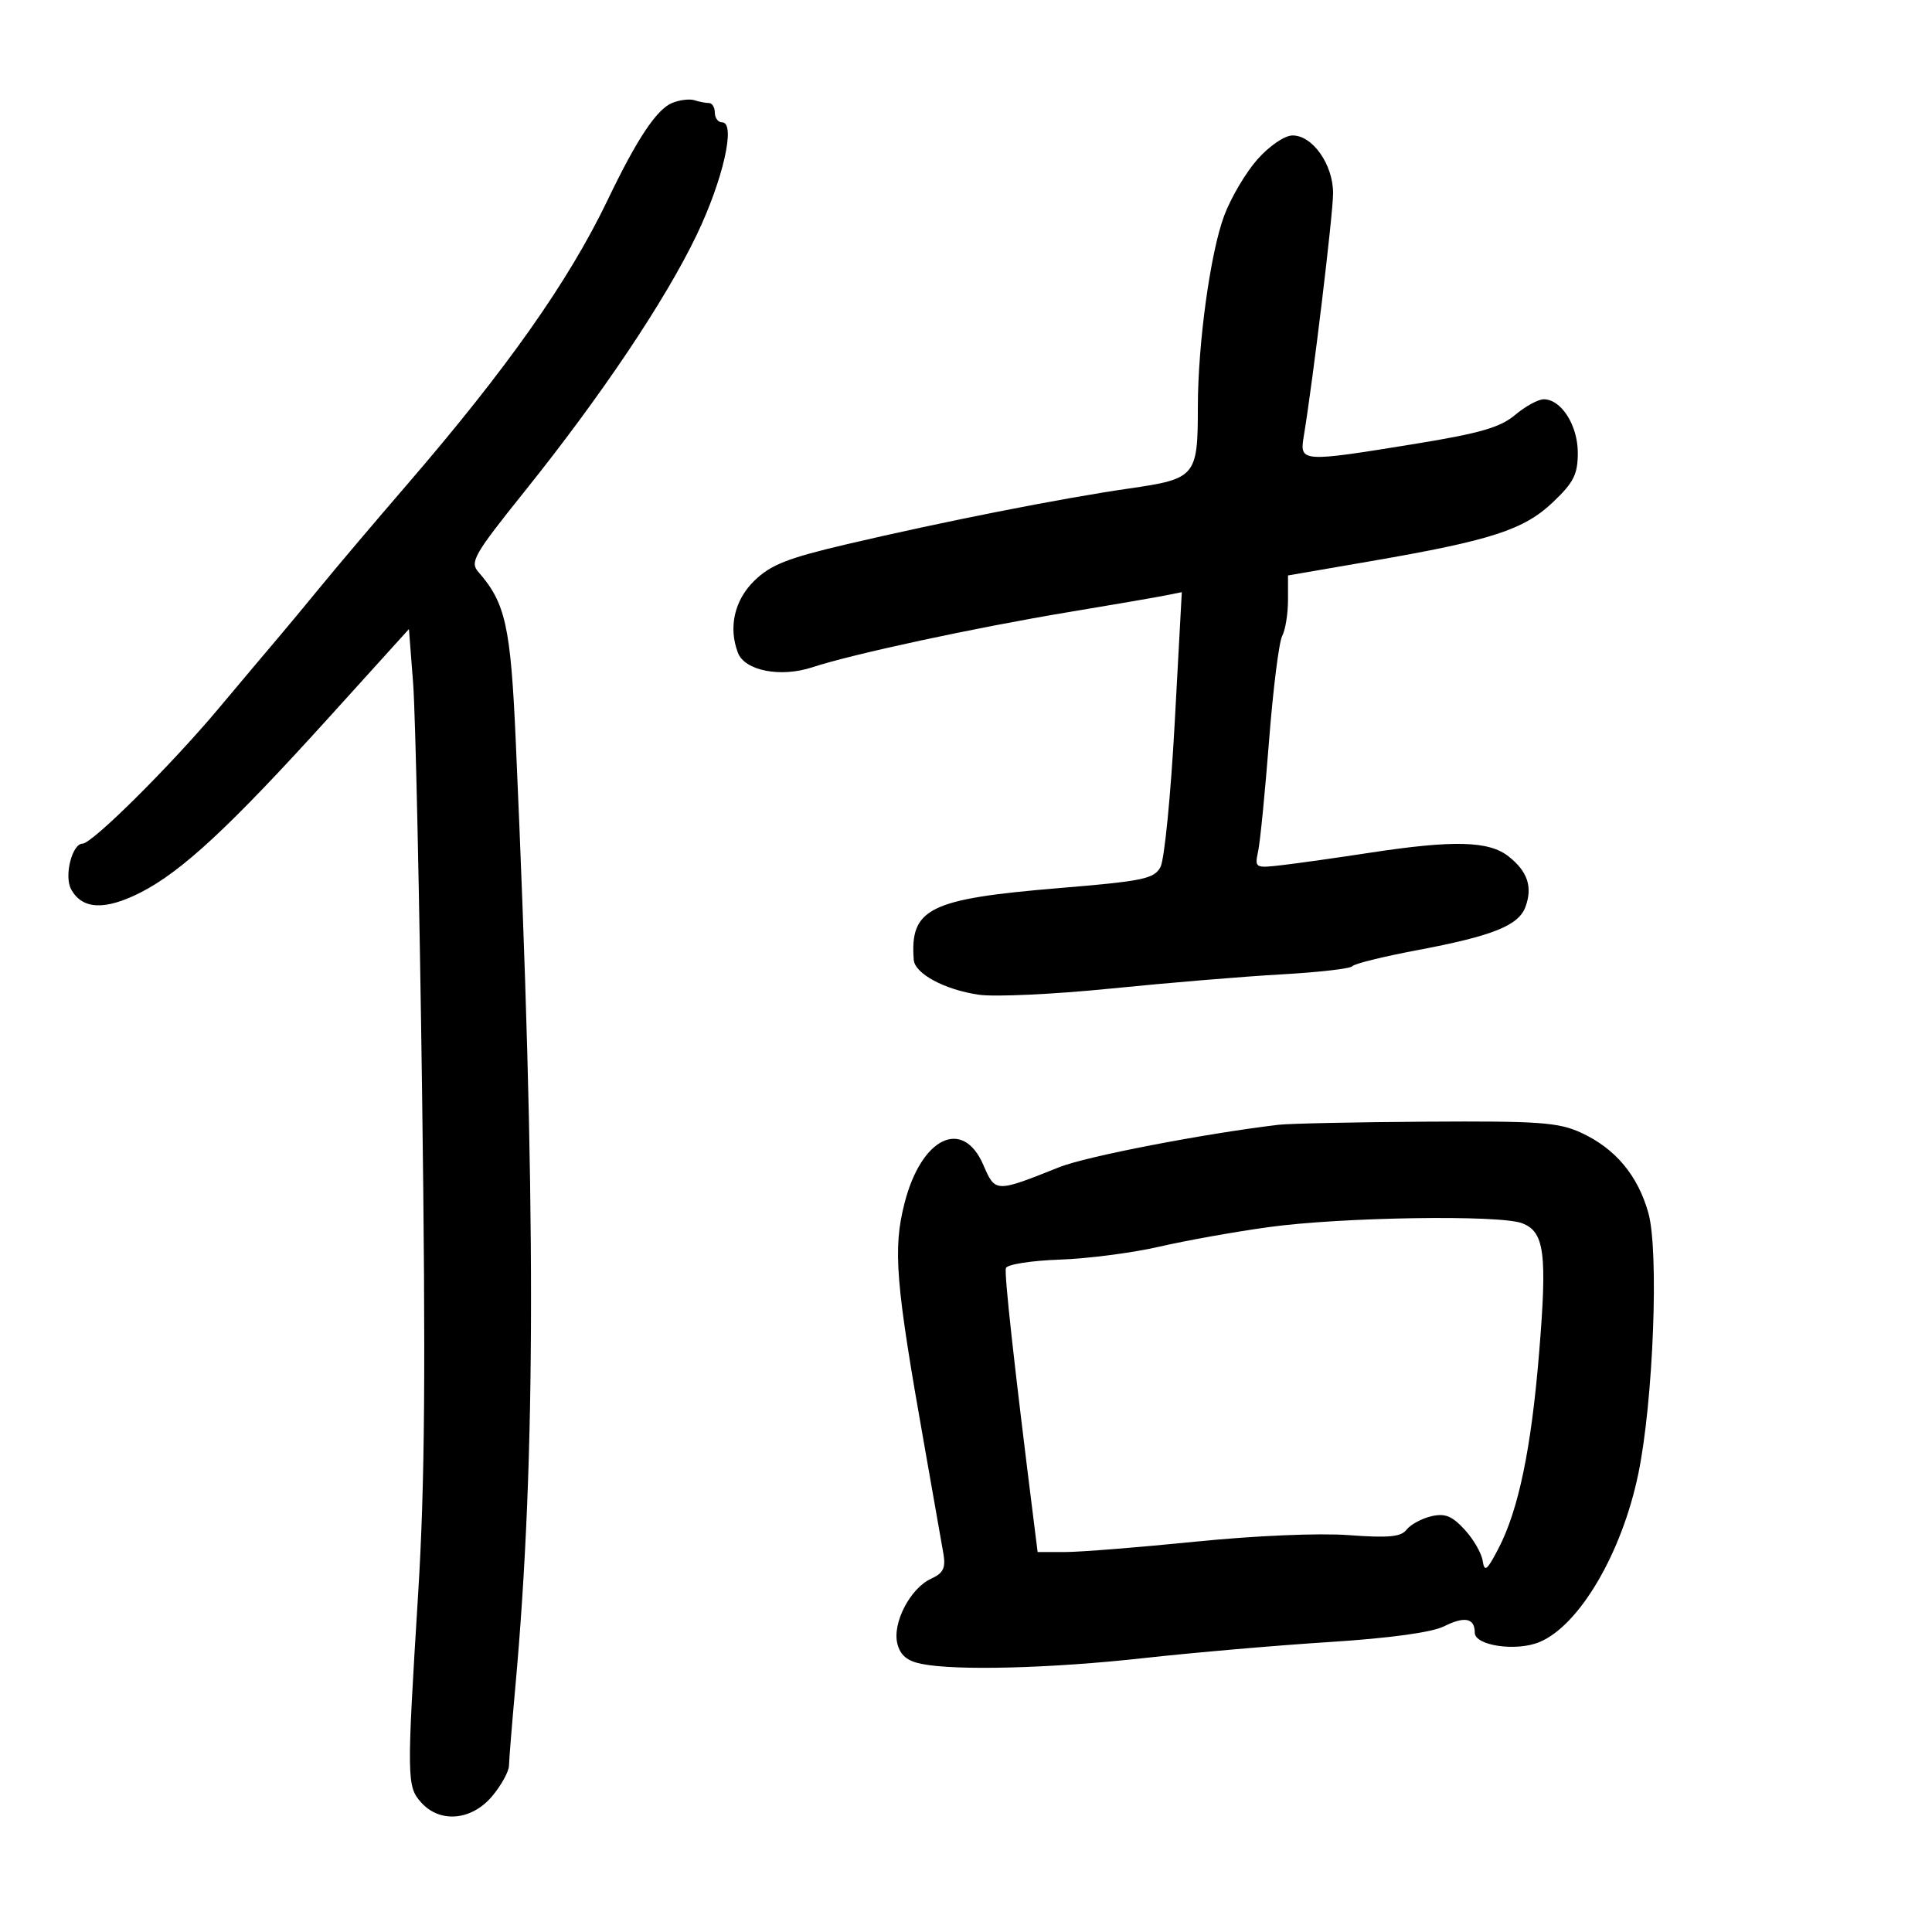<svg xmlns="http://www.w3.org/2000/svg" width="300" height="300" viewBox="0 0 300 300" version="1.1">
	<path d="M 104.382 15.982 C 101.973 16.956, 98.913 21.556, 94.349 31.066 C 88.284 43.704, 78.674 57.326, 63.060 75.421 C 58.352 80.877, 52.442 87.852, 49.927 90.921 C 47.413 93.989, 44.394 97.625, 43.220 99 C 42.045 100.375, 37.877 105.325, 33.956 110 C 26.507 118.882, 14.310 131, 12.818 131 C 11.204 131, 9.934 136.007, 11.029 138.054 C 12.728 141.228, 16.259 141.409, 21.793 138.605 C 28.215 135.351, 35.702 128.393, 51.153 111.323 L 63.500 97.681 64.150 106.091 C 64.508 110.716, 65.136 139.475, 65.546 170 C 66.119 212.609, 65.975 230.610, 64.928 247.500 C 63.143 276.305, 63.160 277.414, 65.429 279.922 C 68.335 283.133, 73.244 282.687, 76.411 278.923 C 77.835 277.231, 79.015 275.094, 79.034 274.173 C 79.052 273.253, 79.495 267.775, 80.017 262 C 83.249 226.259, 83.267 186.719, 80.083 114.996 C 79.294 97.214, 78.498 93.627, 74.275 88.806 C 72.930 87.270, 73.604 86.098, 81.459 76.306 C 93.352 61.479, 103.289 46.675, 108.158 36.526 C 112.286 27.923, 114.308 19, 112.130 19 C 111.509 19, 111 18.325, 111 17.500 C 111 16.675, 110.587 16, 110.082 16 C 109.577 16, 108.564 15.803, 107.832 15.563 C 107.099 15.322, 105.547 15.511, 104.382 15.982 M 195.235 24.767 C 193.439 26.801, 191.124 30.725, 190.091 33.487 C 187.950 39.210, 186.007 53.322, 186.003 63.185 C 185.998 73.979, 185.682 74.356, 175.376 75.846 C 164.707 77.389, 146.490 80.987, 131.360 84.539 C 122.251 86.678, 119.654 87.709, 117.110 90.196 C 114.037 93.202, 113.080 97.439, 114.588 101.370 C 115.657 104.154, 121.212 105.239, 126.116 103.621 C 132.363 101.561, 151.388 97.466, 166 95.036 C 172.875 93.893, 179.627 92.730, 181.005 92.453 L 183.510 91.949 182.408 112.254 C 181.802 123.423, 180.809 133.489, 180.202 134.623 C 179.215 136.467, 177.544 136.815, 164.459 137.902 C 144.275 139.578, 141.286 141.053, 141.885 149.034 C 142.047 151.196, 146.701 153.693, 152 154.462 C 154.475 154.822, 163.700 154.389, 172.500 153.501 C 181.300 152.613, 193.225 151.622, 199 151.300 C 204.775 150.977, 209.725 150.406, 210 150.030 C 210.275 149.654, 214.775 148.540, 220 147.555 C 231.769 145.337, 235.793 143.733, 236.867 140.832 C 238.015 137.726, 237.208 135.308, 234.242 132.976 C 231.185 130.571, 225.729 130.427, 212.739 132.410 C 207.658 133.186, 201.542 134.050, 199.149 134.329 C 194.871 134.828, 194.808 134.792, 195.366 132.168 C 195.678 130.701, 196.440 122.975, 197.060 115 C 197.680 107.025, 198.595 99.719, 199.093 98.764 C 199.592 97.809, 200 95.301, 200 93.191 L 200 89.355 212.905 87.130 C 231.549 83.915, 236.636 82.266, 241.149 77.973 C 244.365 74.914, 245 73.650, 245 70.308 C 245 66.035, 242.431 62, 239.709 62 C 238.854 62, 236.851 63.096, 235.260 64.435 C 232.954 66.375, 229.781 67.290, 219.661 68.935 C 202.047 71.798, 201.780 71.780, 202.447 67.750 C 203.898 58.988, 207 33.253, 207 29.980 C 207 25.530, 203.789 20.985, 200.677 21.034 C 199.451 21.053, 197.074 22.683, 195.235 24.767 M 198.500 174.658 C 186.877 176.046, 168.674 179.566, 164.500 181.232 C 154.543 185.206, 154.561 185.206, 152.686 180.878 C 149.488 173.496, 143.050 176.635, 140.451 186.843 C 138.628 194.005, 139.055 199.198, 143.545 224.500 C 144.911 232.200, 146.239 239.751, 146.496 241.280 C 146.866 243.485, 146.468 244.285, 144.575 245.148 C 141.346 246.619, 138.538 252.023, 139.341 255.222 C 139.797 257.038, 140.854 257.921, 143.112 258.372 C 148.504 259.451, 163.244 259.063, 177.655 257.463 C 185.270 256.618, 198.190 255.500, 206.367 254.978 C 215.828 254.375, 222.326 253.485, 224.238 252.531 C 227.444 250.932, 229 251.253, 229 253.514 C 229 255.538, 235.427 256.480, 239.037 254.985 C 245.241 252.415, 251.854 241.155, 254.400 228.829 C 256.729 217.555, 257.624 194.299, 255.957 188.348 C 254.321 182.504, 250.820 178.331, 245.500 175.884 C 242.004 174.276, 238.979 174.060, 221.500 174.172 C 210.500 174.242, 200.150 174.461, 198.500 174.658 M 197 190.545 C 191.775 191.265, 184.125 192.634, 180 193.587 C 175.875 194.541, 168.910 195.444, 164.522 195.595 C 160.134 195.747, 156.388 196.337, 156.198 196.907 C 155.912 197.764, 157.469 211.892, 160.589 236.750 L 161.123 241 165.384 241 C 167.727 241, 176.812 240.277, 185.573 239.393 C 194.853 238.456, 204.799 238.031, 209.404 238.373 C 215.592 238.833, 217.546 238.652, 218.404 237.535 C 219.007 236.751, 220.718 235.816, 222.207 235.457 C 224.349 234.941, 225.433 235.364, 227.399 237.485 C 228.765 238.959, 230.036 241.141, 230.223 242.333 C 230.513 244.177, 230.875 243.904, 232.654 240.500 C 235.788 234.500, 237.766 225.011, 238.991 210.098 C 240.266 194.581, 239.830 191.266, 236.342 189.940 C 232.845 188.610, 208.298 188.988, 197 190.545" stroke="none" fill="black" fill-rule="evenodd"/>
</svg>
